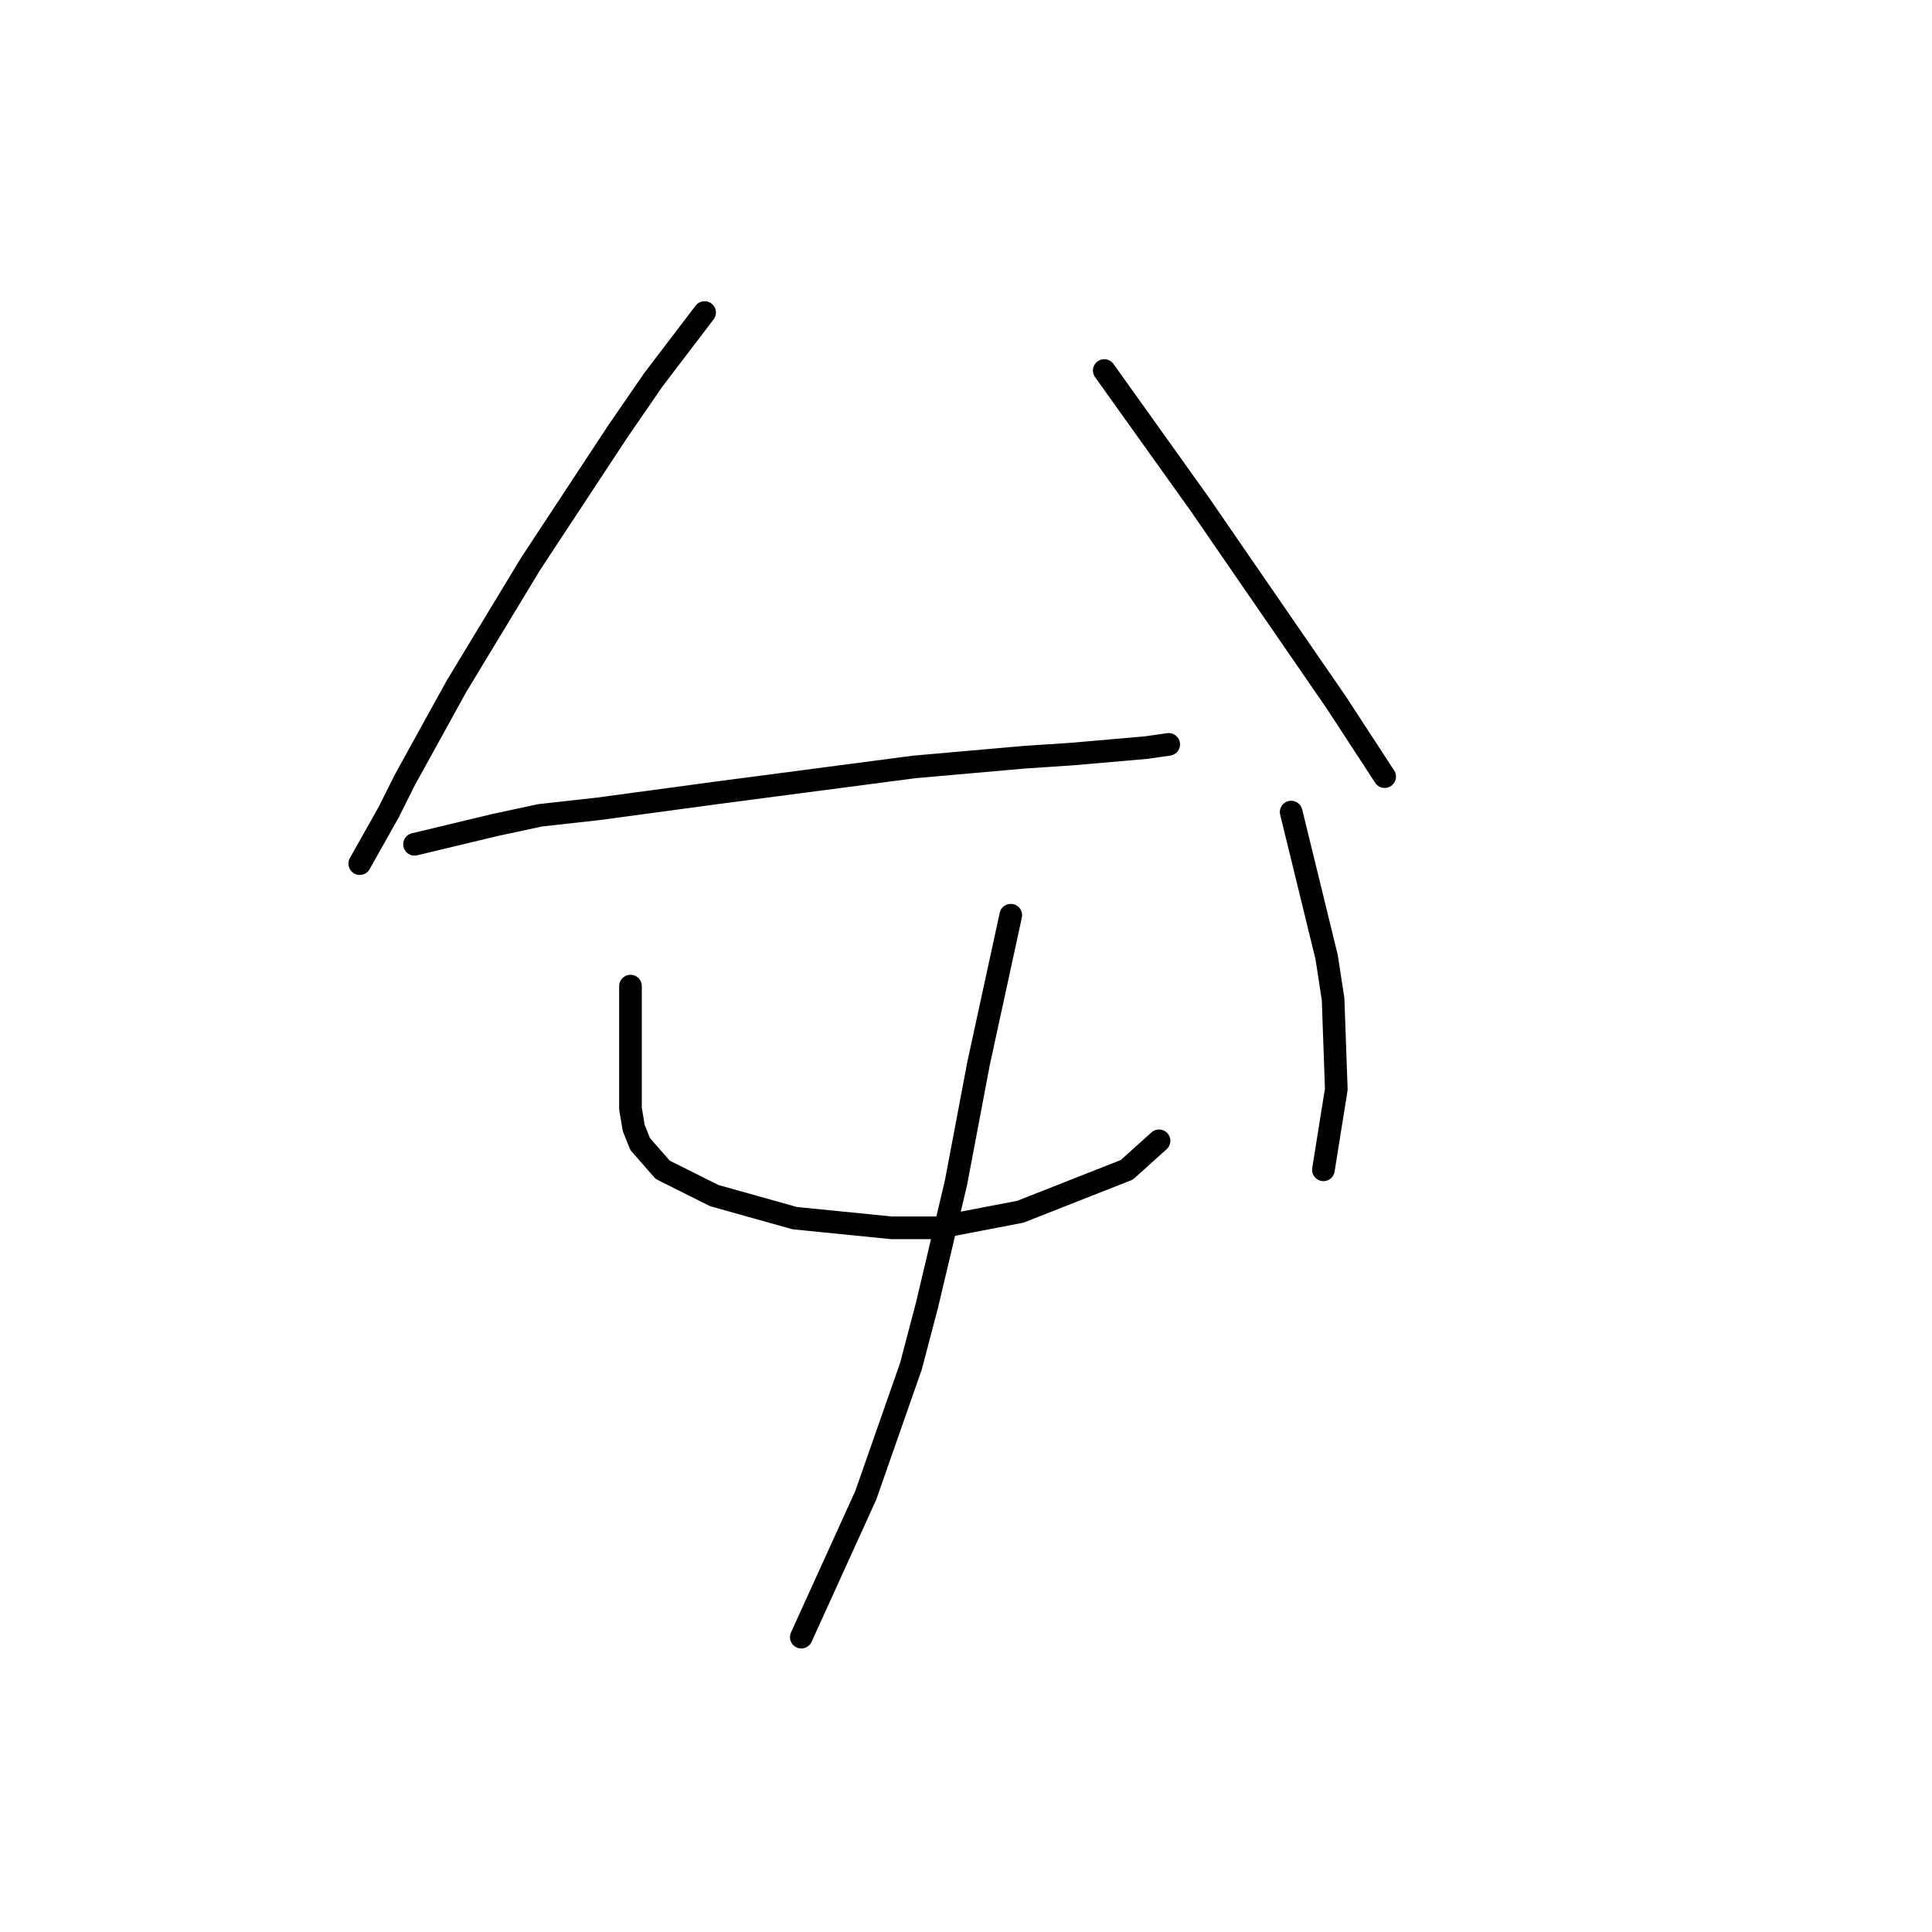 <?xml version="1.0" standalone="no"?>
    <svg width="256" height="256" xmlns="http://www.w3.org/2000/svg" version="1.1">
    <polyline stroke="black" stroke-width="3" stroke-linecap="round" fill="transparent" stroke-linejoin="round" points="93.364 41.41 86.531 50.378 81.833 57.211 70.303 74.72 60.48 90.948 53.648 103.333 51.512 107.603 47.669 114.436 47.669 114.436 " />
        <polyline stroke="black" stroke-width="3" stroke-linecap="round" fill="transparent" stroke-linejoin="round" points="54.929 111.874 65.605 109.312 71.584 108.031 79.271 107.176 95.072 105.041 121.123 101.625 135.642 100.343 142.048 99.916 151.871 99.062 154.86 98.635 154.86 98.635 " />
        <polyline stroke="black" stroke-width="3" stroke-linecap="round" fill="transparent" stroke-linejoin="round" points="146.319 49.097 159.131 67.033 163.828 73.866 177.067 93.084 183.473 102.906 183.473 102.906 " />
        <polyline stroke="black" stroke-width="3" stroke-linecap="round" fill="transparent" stroke-linejoin="round" points="83.542 130.665 83.542 146.893 83.969 149.455 84.823 151.59 87.812 155.007 94.645 158.423 105.321 161.413 118.133 162.694 124.112 162.694 135.215 160.558 149.308 155.007 153.579 151.163 153.579 151.163 " />
        <polyline stroke="black" stroke-width="3" stroke-linecap="round" fill="transparent" stroke-linejoin="round" points="171.088 107.603 175.786 126.821 176.64 132.373 177.067 144.33 175.359 155.007 175.359 155.007 " />
        <polyline stroke="black" stroke-width="3" stroke-linecap="round" fill="transparent" stroke-linejoin="round" points="133.934 121.269 129.664 140.914 126.674 156.715 122.831 172.943 120.695 181.057 114.717 198.139 106.176 216.93 106.176 216.93 " />
        </svg>